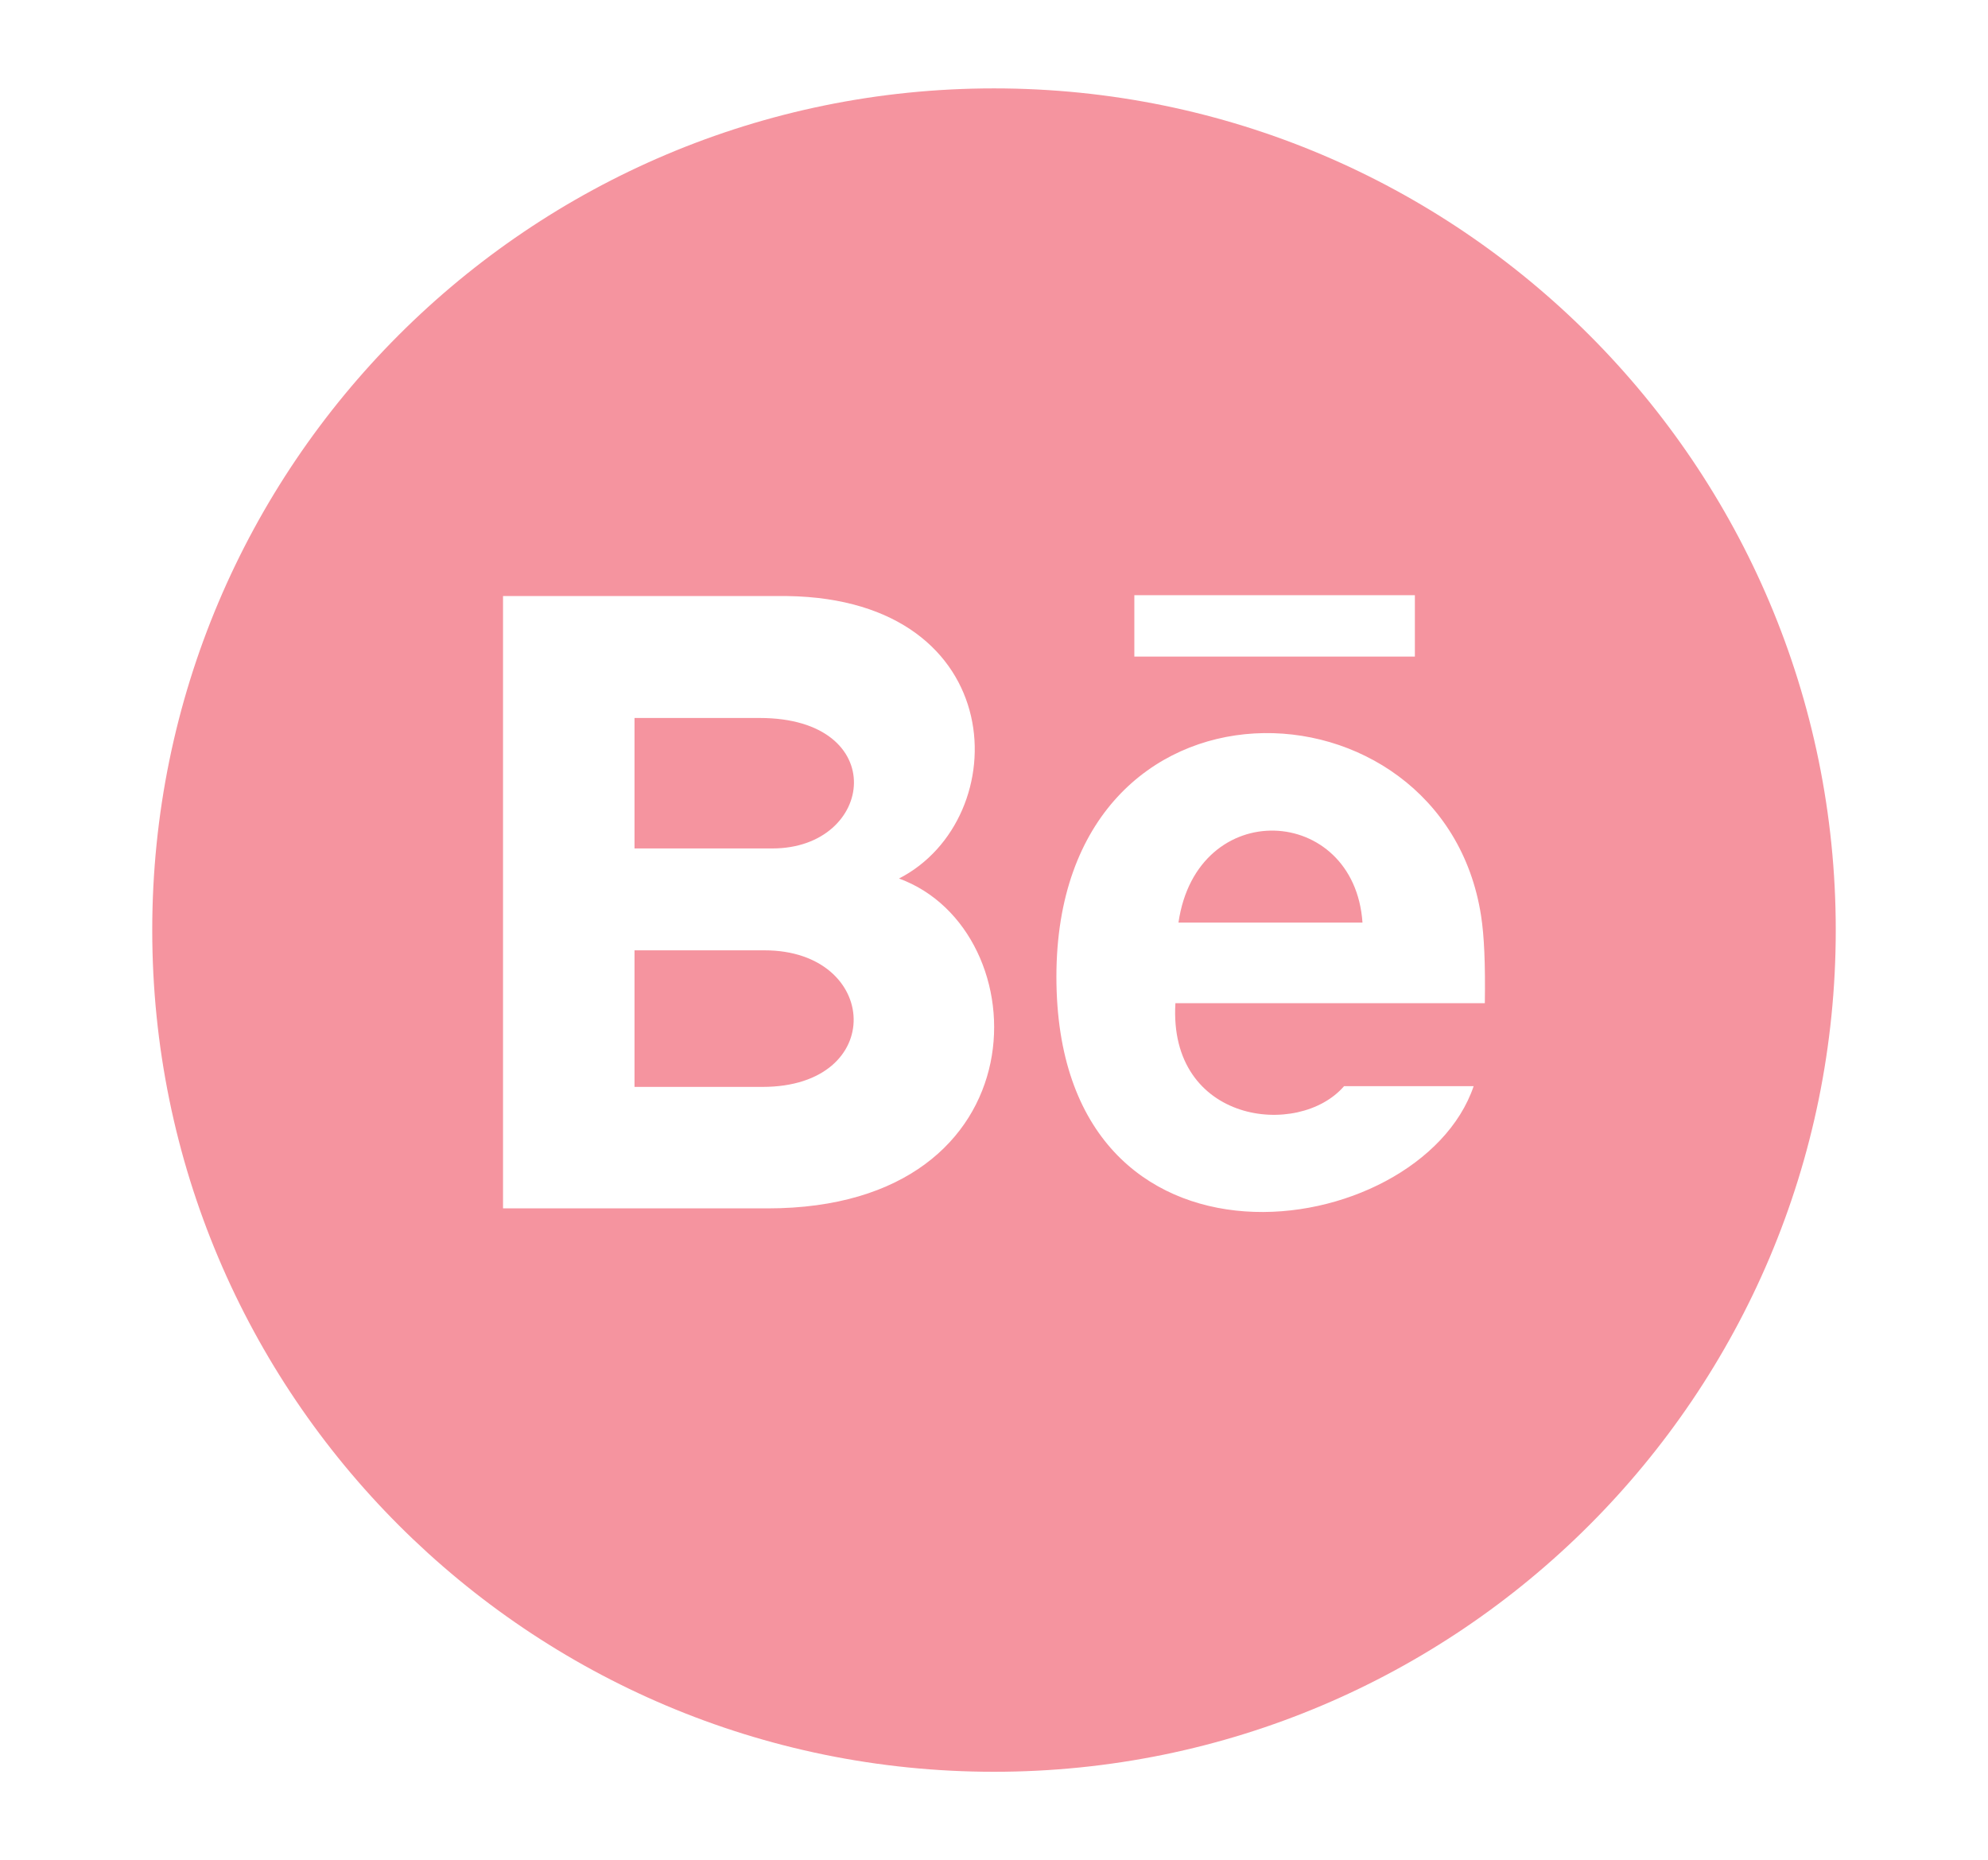 <?xml version="1.0" encoding="UTF-8"?><svg id="Layer_1" xmlns="http://www.w3.org/2000/svg" viewBox="0 0 136.98 128.17"><defs><style>.cls-1{fill:#f5949f;}</style></defs><path class="cls-1" d="M53.22,58.46h-9.5v-8.99h8.62c9.08,0,7.96,8.99,.88,8.99Zm27.98,5.11h12.68c-.56-8.15-11.41-8.75-12.68,0Zm-28.52,1.91h-8.96v9.41h8.82c8.61,0,8.09-9.41,.14-9.41Zm73.81-1.4c0,32.03-25.97,58-58,58S10.49,96.12,10.49,64.09,36.46,6.09,68.49,6.09s58,25.97,58,58Zm-64.56-3.54c8.06-4.12,7.77-19.24-7.67-19.47h-19.6v42.19h18.23c19.13,0,18.81-19.17,9.05-22.73Zm16.23-15.3h19.33v-4.23h-19.33v4.23Zm23.89,17.85c-2.63-16.94-29.26-17.94-29.26,4.21s25.04,18.45,28.75,7.54h-8.93c-3.12,3.62-12.12,2.57-11.62-5.72h21.32c.04-2.68-.04-4.61-.26-6.03Z"/></svg>